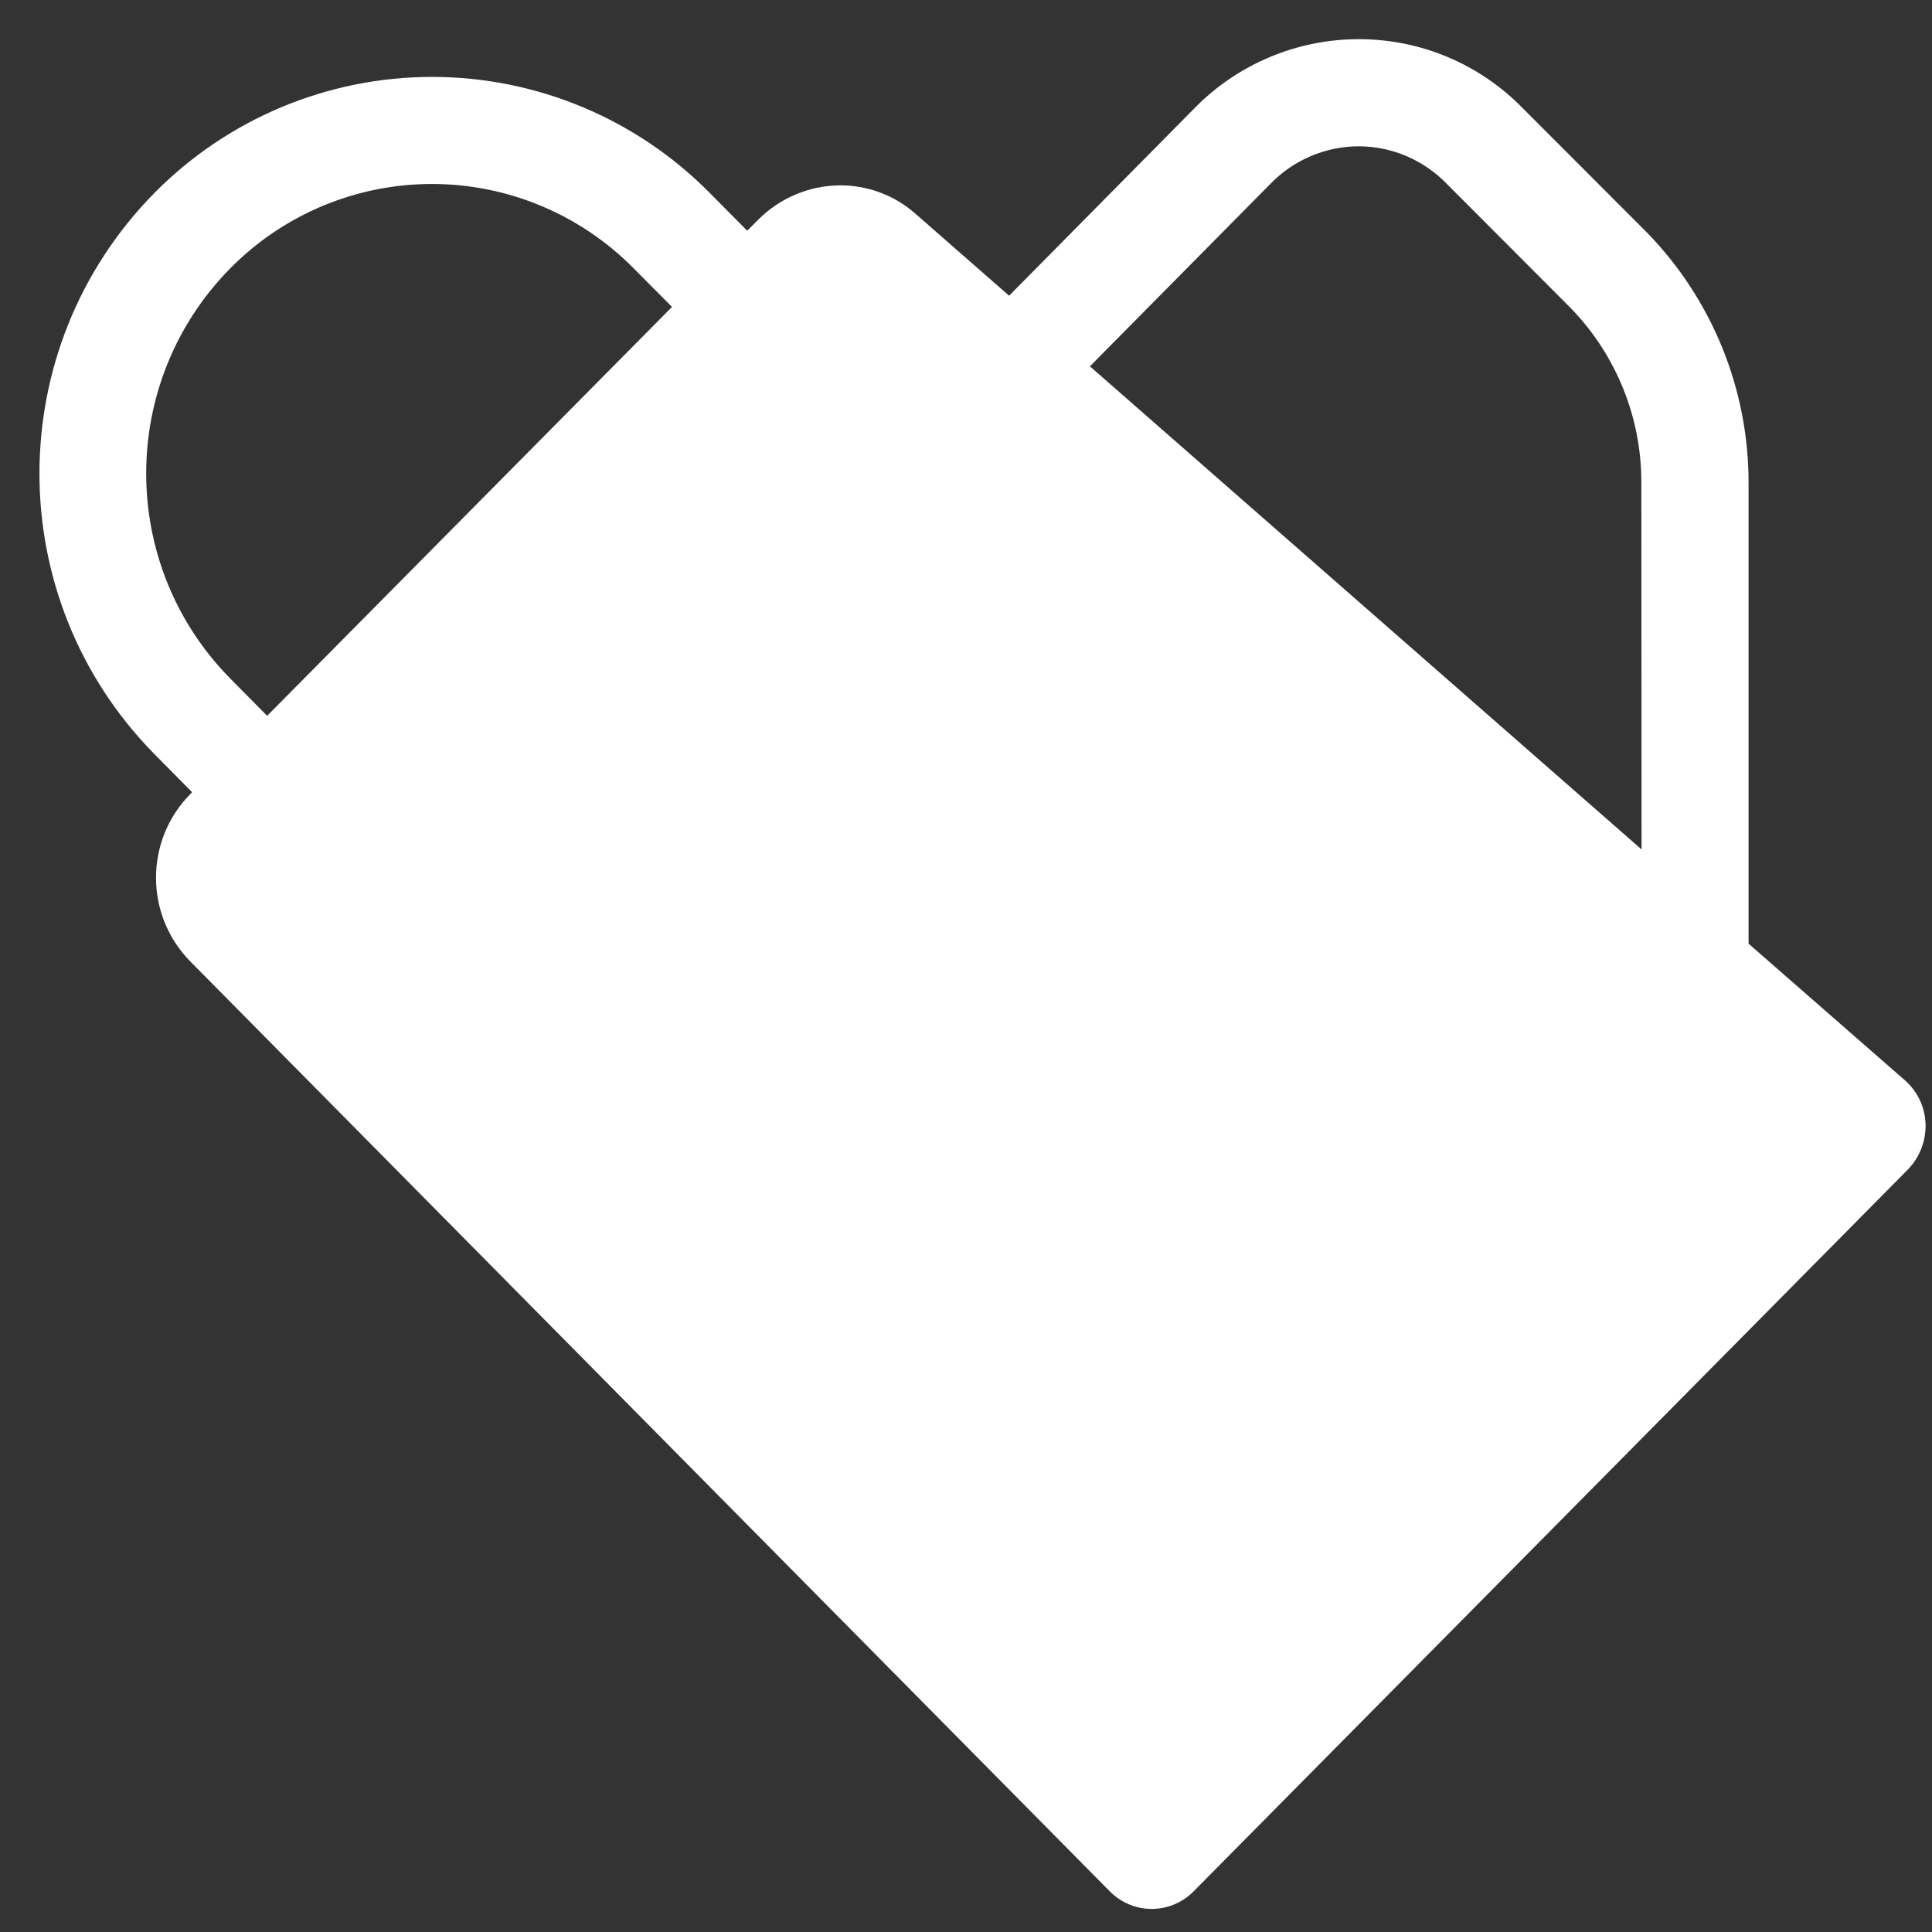 <svg width="36" height="36" viewBox="0 0 36 36" fill="none" xmlns="http://www.w3.org/2000/svg">
<rect x="0" y="0" width="36" height="36" fill="#333333" stroke="none"/>
<path d="M32.582 17.584V8.993C32.583 7.247 31.899 5.57 30.678 4.322L28.377 2.019C27.576 1.196 26.477 0.731 25.328 0.73H25.318C24.166 0.73 23.062 1.194 22.256 2.018L18.803 5.51L17.07 3.993C16.681 3.644 16.176 3.452 15.654 3.454C15.082 3.457 14.533 3.687 14.129 4.093L13.923 4.299L13.231 3.601C11.864 2.214 9.998 1.433 8.052 1.433C6.105 1.433 4.239 2.214 2.872 3.601C0.023 6.499 0.023 11.148 2.872 14.046L3.58 14.762L3.543 14.799C2.695 15.663 2.695 17.048 3.543 17.912L20.678 35.241C20.884 35.451 21.166 35.57 21.461 35.57C21.755 35.57 22.037 35.451 22.243 35.241L35.551 21.792C35.771 21.566 35.889 21.259 35.88 20.944C35.87 20.629 35.729 20.332 35.491 20.126L32.582 17.584ZM4.978 13.338L4.287 12.64C2.203 10.522 2.203 7.122 4.287 5.004C5.279 3.996 6.634 3.428 8.049 3.428C9.463 3.428 10.818 3.996 11.811 5.004L12.522 5.719L4.978 13.338ZM30.588 15.828L20.309 6.826L23.674 3.424C24.105 2.979 24.699 2.727 25.319 2.726C25.937 2.728 26.527 2.98 26.957 3.424L29.262 5.734C30.112 6.605 30.587 7.776 30.584 8.993L30.588 15.828Z" fill="white"/>
</svg>
